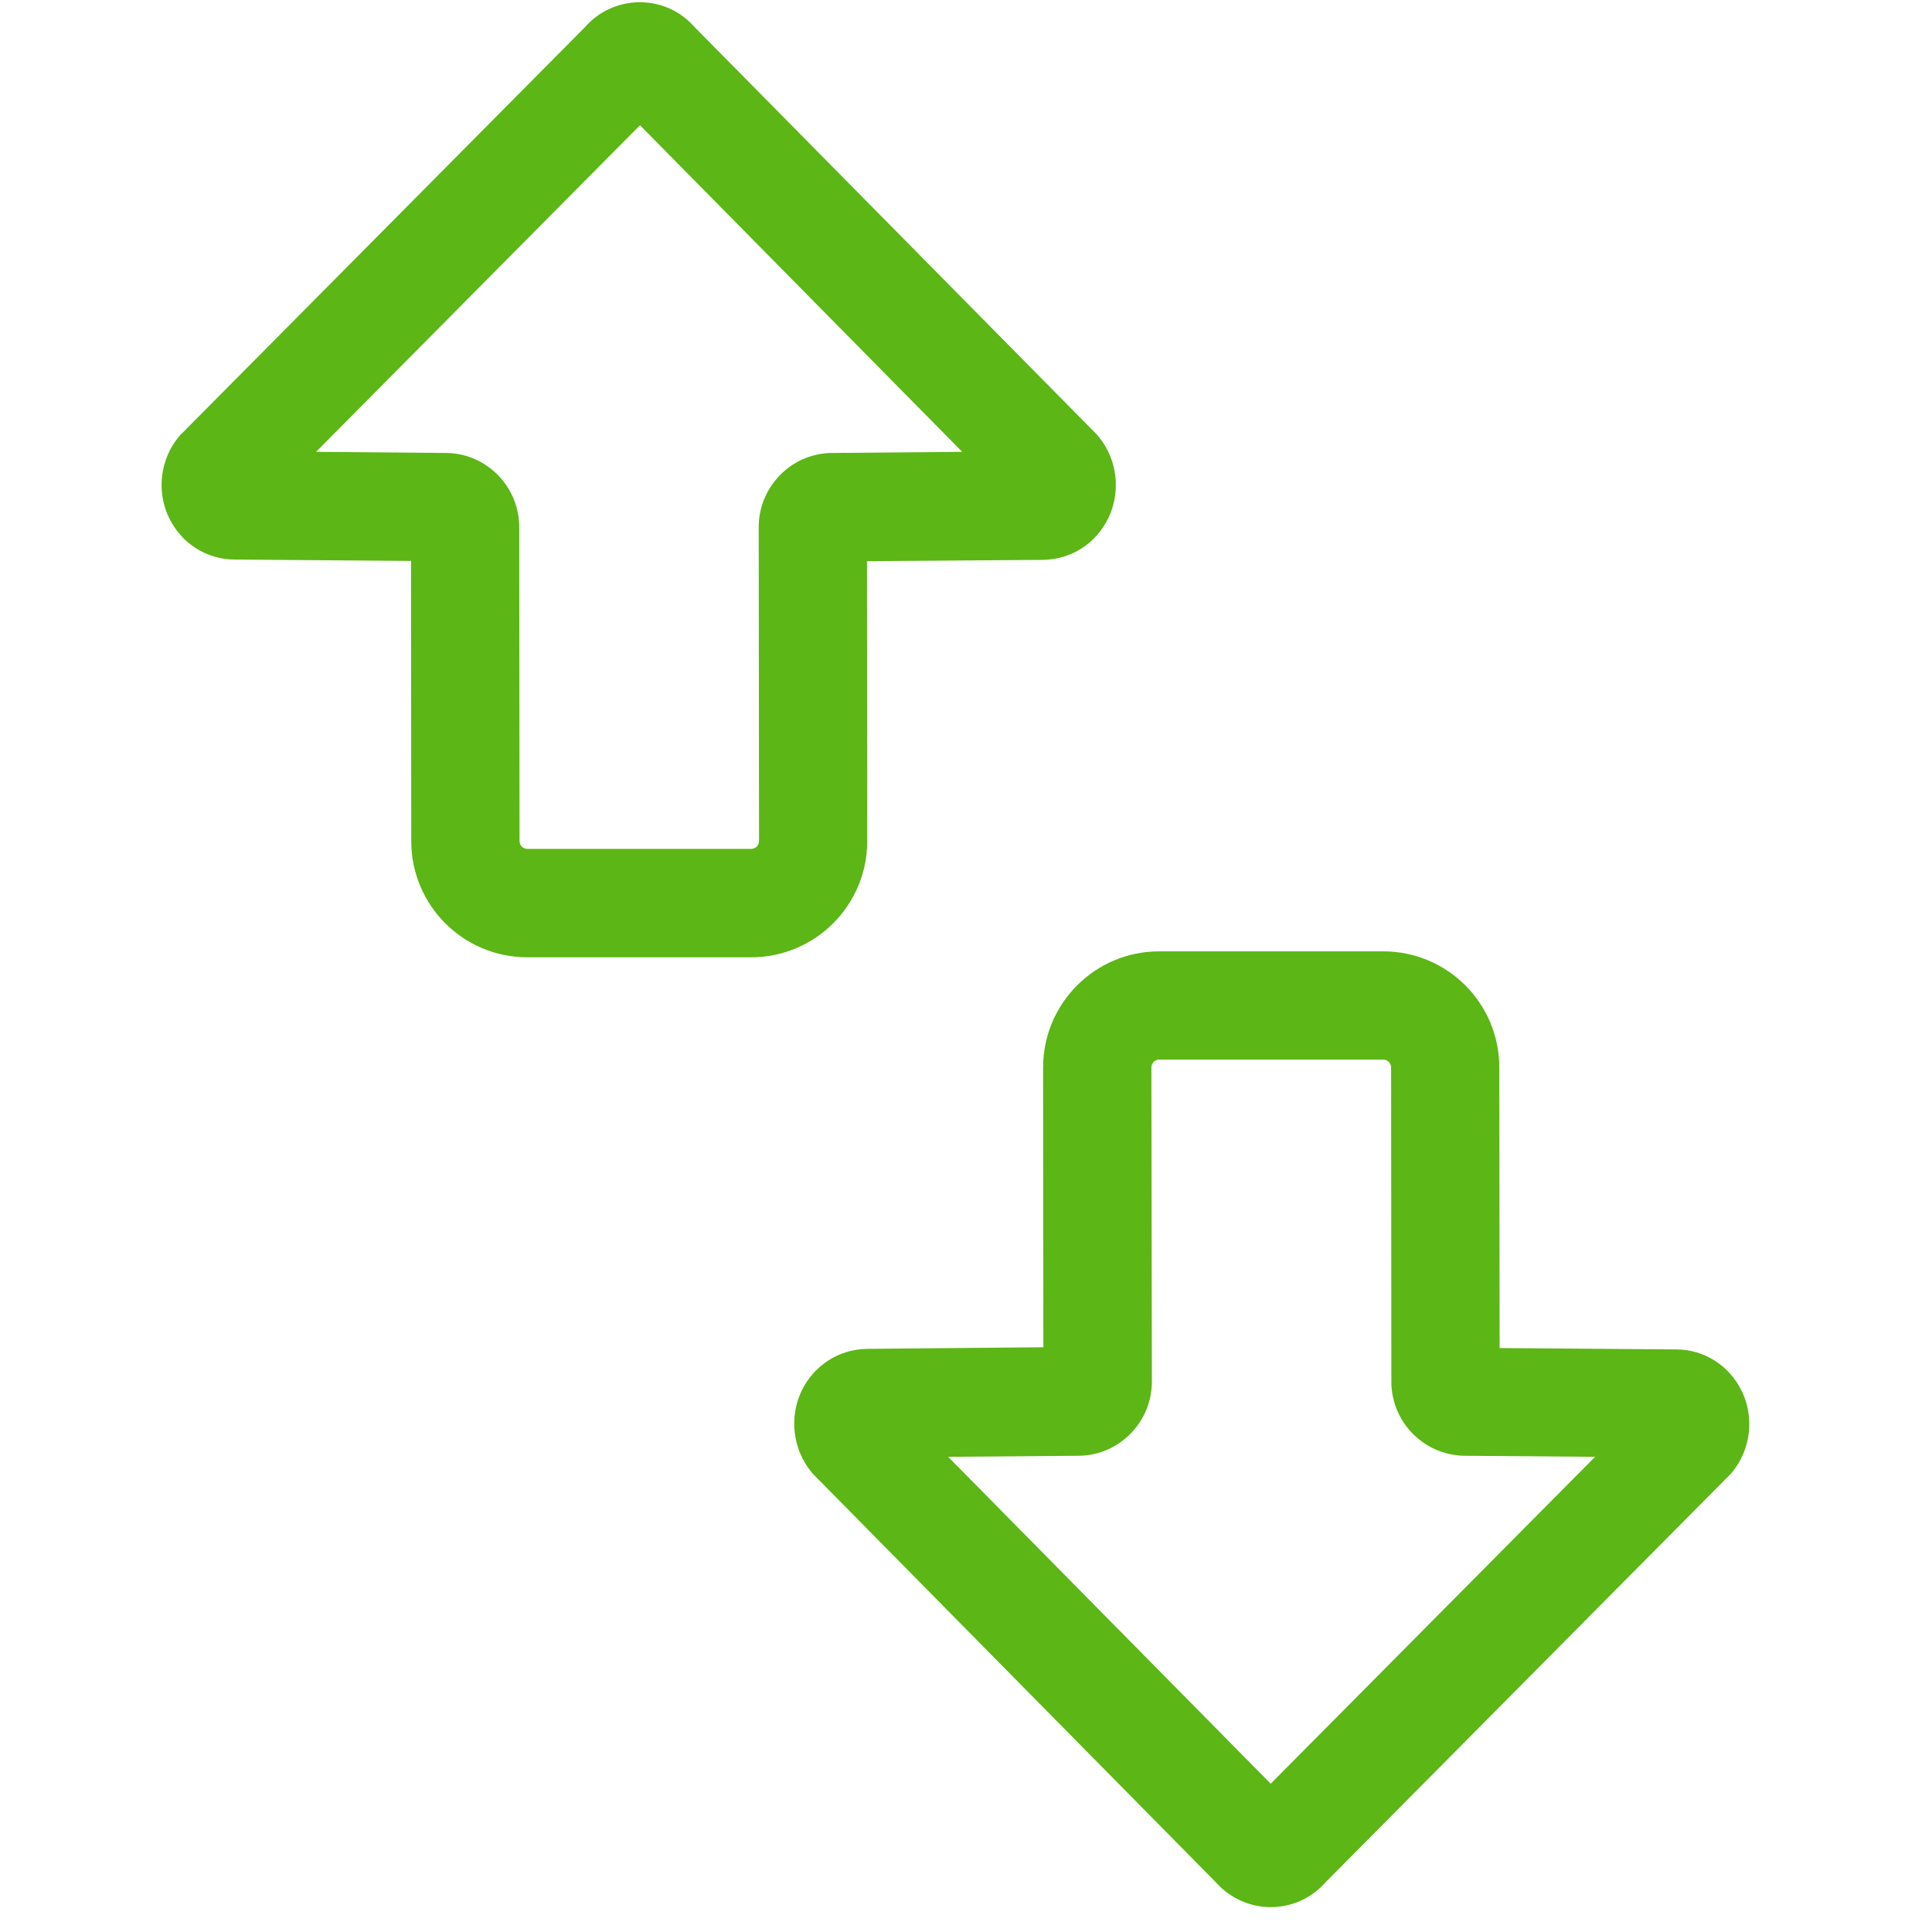 <?xml version="1.0" encoding="UTF-8"?>
<svg width="24px" height="24px" viewBox="0 0 24 24" version="1.1" xmlns="http://www.w3.org/2000/svg" xmlns:xlink="http://www.w3.org/1999/xlink">
    <title>2. Regular/Flecha arriba abajo_2Regular</title>
    <g id="Symbols" stroke="none" stroke-width="1" fill="none" fill-rule="evenodd">
        <g id="2.-Regular/Flecha-arriba-abajo_2Regular" fill="#5CB615" fill-rule="nonzero">
            <path d="M15.785,23.691 C15.59,23.691 15.392,23.627 15.224,23.496 C15.18,23.462 15.143,23.425 15.106,23.385 L10.118,18.329 C10.101,18.313 10.087,18.296 10.074,18.279 C9.849,18 9.802,17.607 9.956,17.281 C10.111,16.958 10.424,16.76 10.773,16.756 L12.961,16.736 L12.958,13.261 C12.958,12.464 13.603,11.818 14.4,11.818 L17.183,11.818 C17.98,11.818 18.625,12.464 18.625,13.261 L18.629,16.746 L20.82,16.763 C21.173,16.763 21.486,16.965 21.64,17.287 C21.795,17.613 21.748,18.007 21.519,18.286 C21.506,18.303 21.492,18.319 21.476,18.333 L16.464,23.385 C16.286,23.587 16.037,23.691 15.785,23.691 L15.785,23.691 Z M11.778,18.097 L15.785,22.158 L19.815,18.097 L18.195,18.084 L18.182,18.084 C17.677,18.071 17.277,17.654 17.284,17.15 L17.281,13.261 C17.281,13.207 17.237,13.163 17.183,13.163 L14.4,13.163 C14.346,13.163 14.303,13.207 14.303,13.261 L14.309,17.15 C14.316,17.65 13.919,18.071 13.415,18.084 L13.402,18.084 L11.778,18.097 L11.778,18.097 Z M9.331,11.892 L6.551,11.892 C5.755,11.892 5.109,11.247 5.109,10.45 L5.106,6.968 L2.918,6.951 C2.565,6.951 2.252,6.75 2.097,6.427 C1.943,6.101 1.99,5.708 2.218,5.429 C2.232,5.412 2.245,5.395 2.262,5.382 L7.271,0.333 C7.418,0.165 7.62,0.061 7.842,0.034 C8.081,0.007 8.319,0.071 8.508,0.222 C8.551,0.255 8.588,0.292 8.625,0.333 L13.61,5.382 C13.627,5.398 13.64,5.415 13.654,5.432 C13.879,5.711 13.926,6.104 13.771,6.43 C13.617,6.753 13.304,6.951 12.955,6.955 L10.77,6.971 L10.773,10.45 C10.773,11.244 10.128,11.892 9.331,11.892 Z M6.45,6.561 L6.454,10.447 C6.454,10.501 6.497,10.545 6.551,10.545 L9.331,10.545 C9.385,10.545 9.429,10.501 9.429,10.447 L9.425,6.561 C9.418,6.061 9.815,5.64 10.319,5.627 L10.333,5.627 L11.953,5.613 L7.95,1.556 L3.926,5.613 L5.543,5.627 L5.556,5.627 C6.061,5.64 6.457,6.061 6.45,6.561 Z" id="Flecha-arriba-abajo_2Regular"></path>
        </g>
    </g>
</svg>